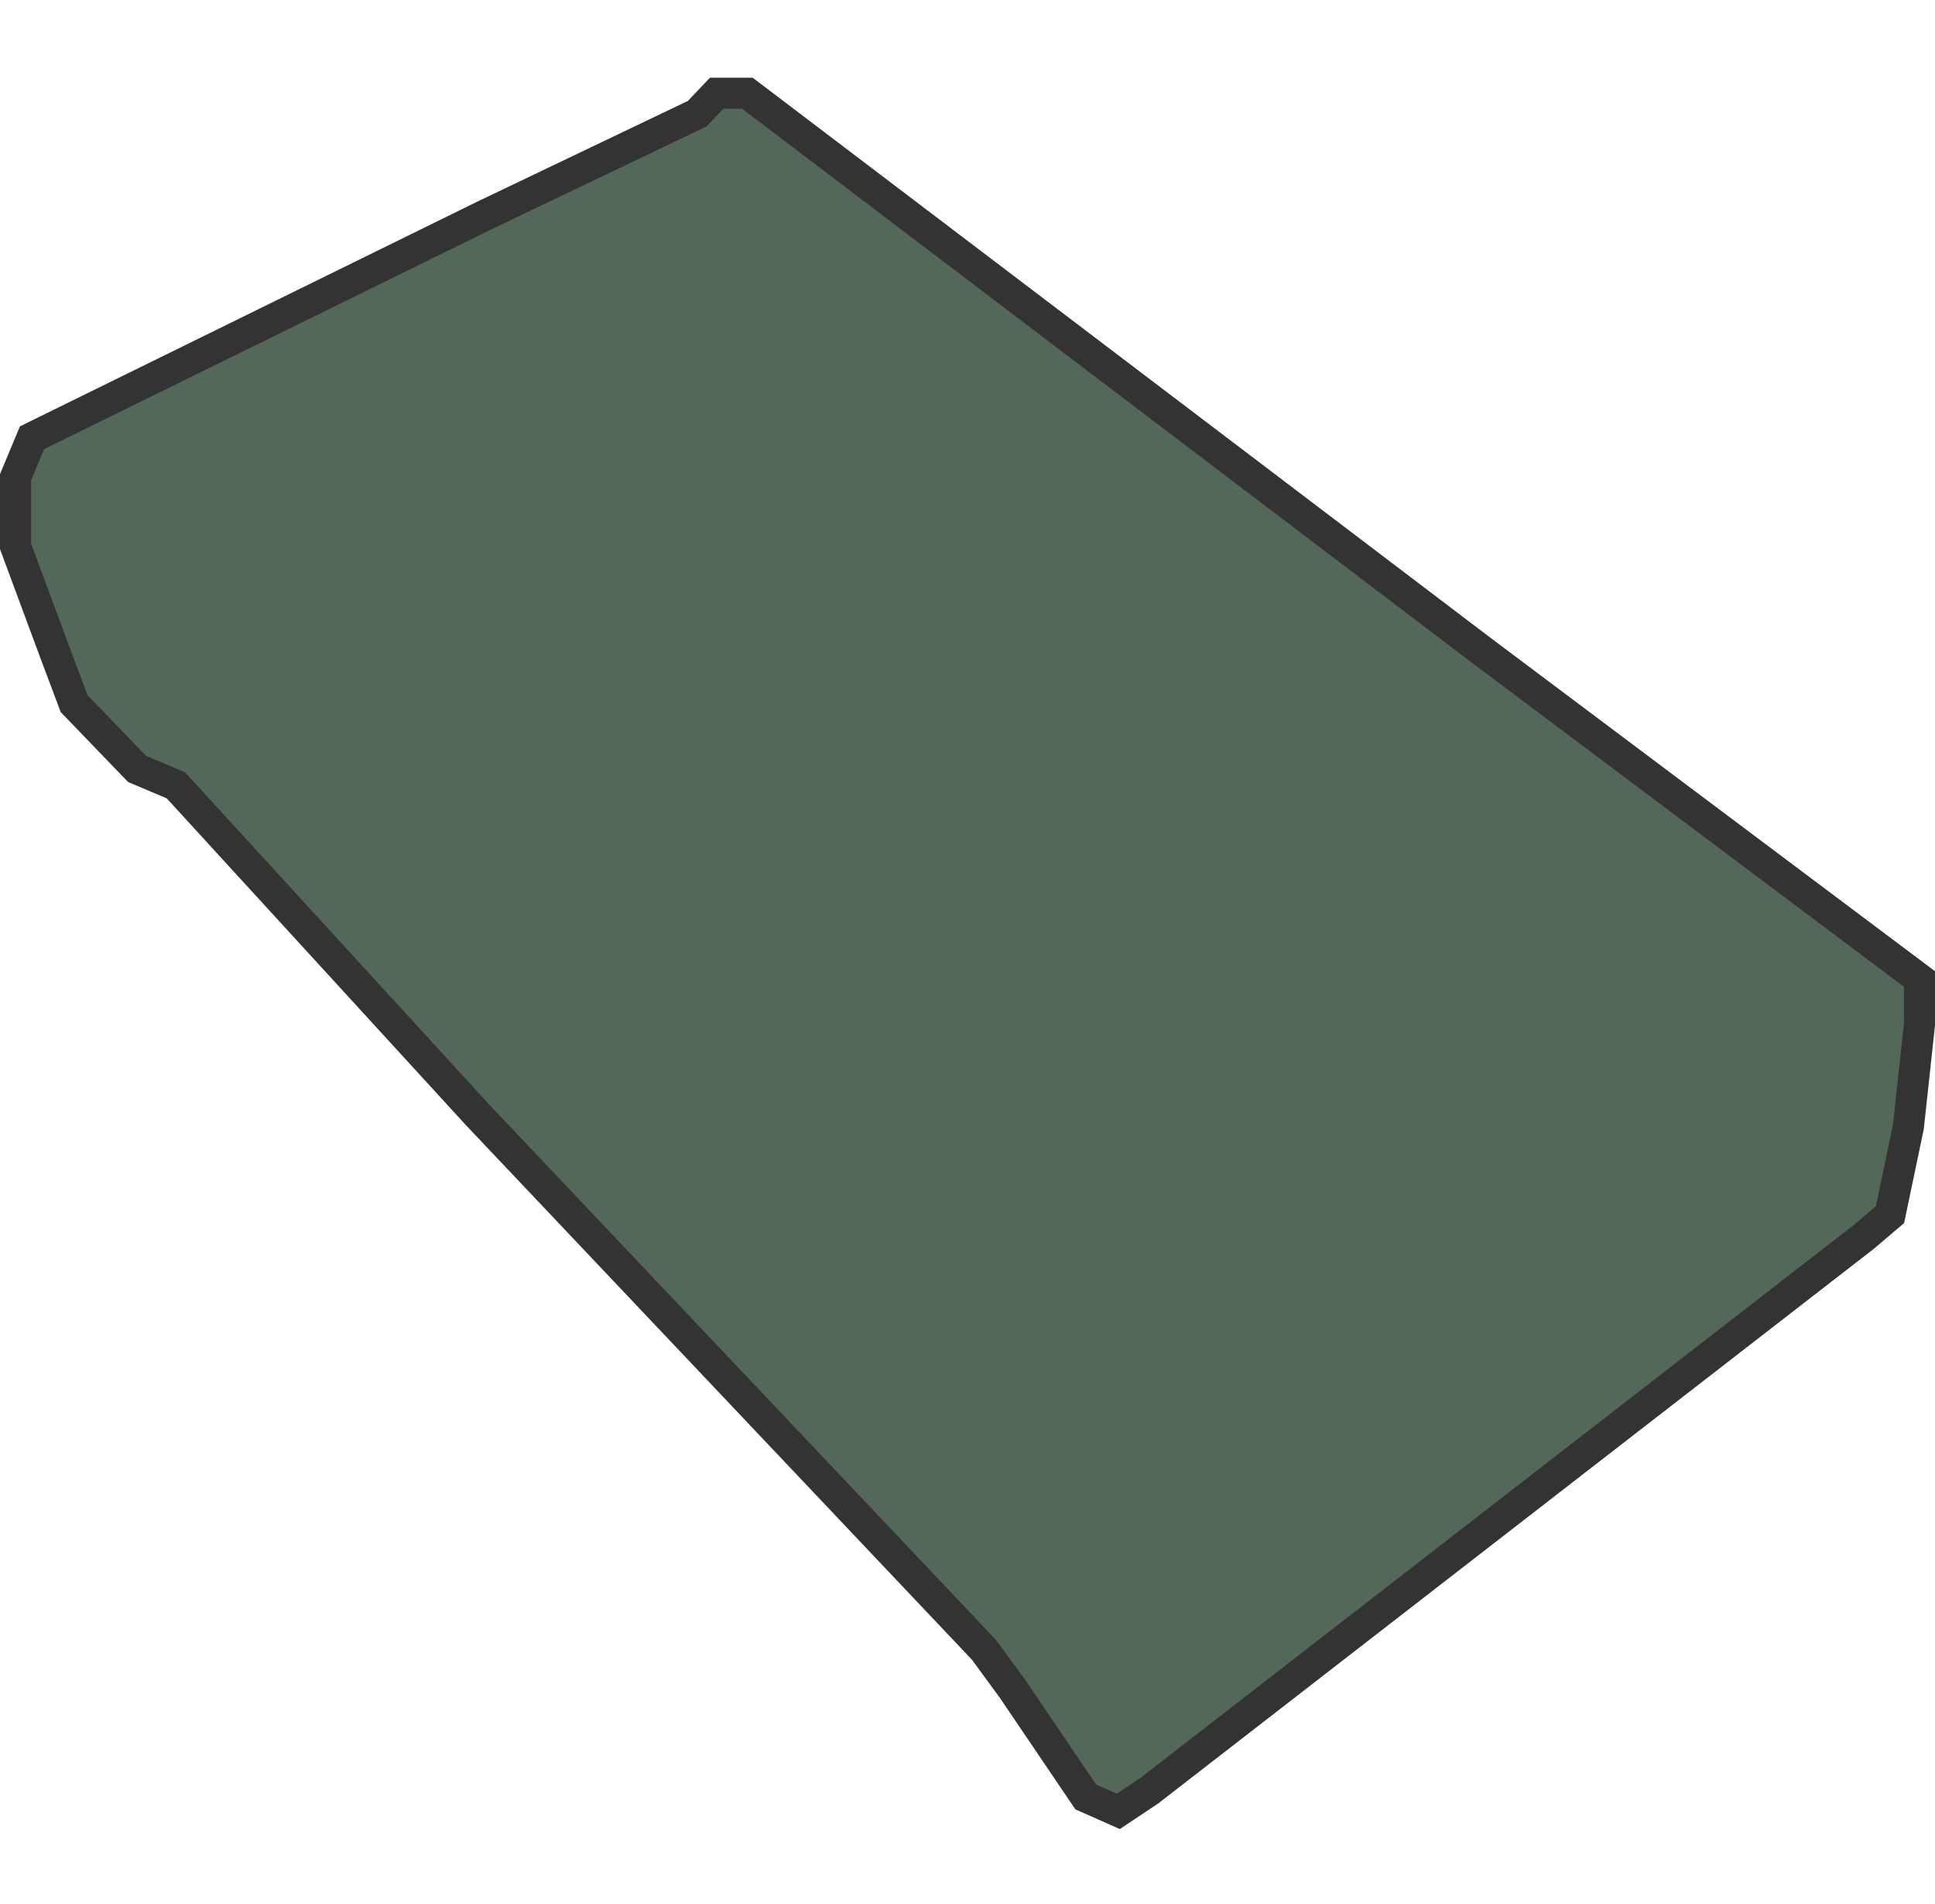 <svg width="249" height="245" viewBox="0 0 249 245" fill="none" xmlns="http://www.w3.org/2000/svg">
<path d="M2 61.414L4.121 56.33L62.177 27.803L89.721 14.63L92.216 12H96.183L190.64 83.704L247 125.98V131.84L245.578 144.989L243.208 156.31L239.815 159.19L147.852 230.468L143.91 233.098L139.719 231.244L130.288 217.319L126.621 212.31L61.404 143.411L22.633 101.06L17.643 98.956L9.535 90.541L7.164 84.23L2 70.305V61.414Z" fill="#536858" stroke="#333333" stroke-width="4" stroke-miterlimit="10"/>
</svg>
